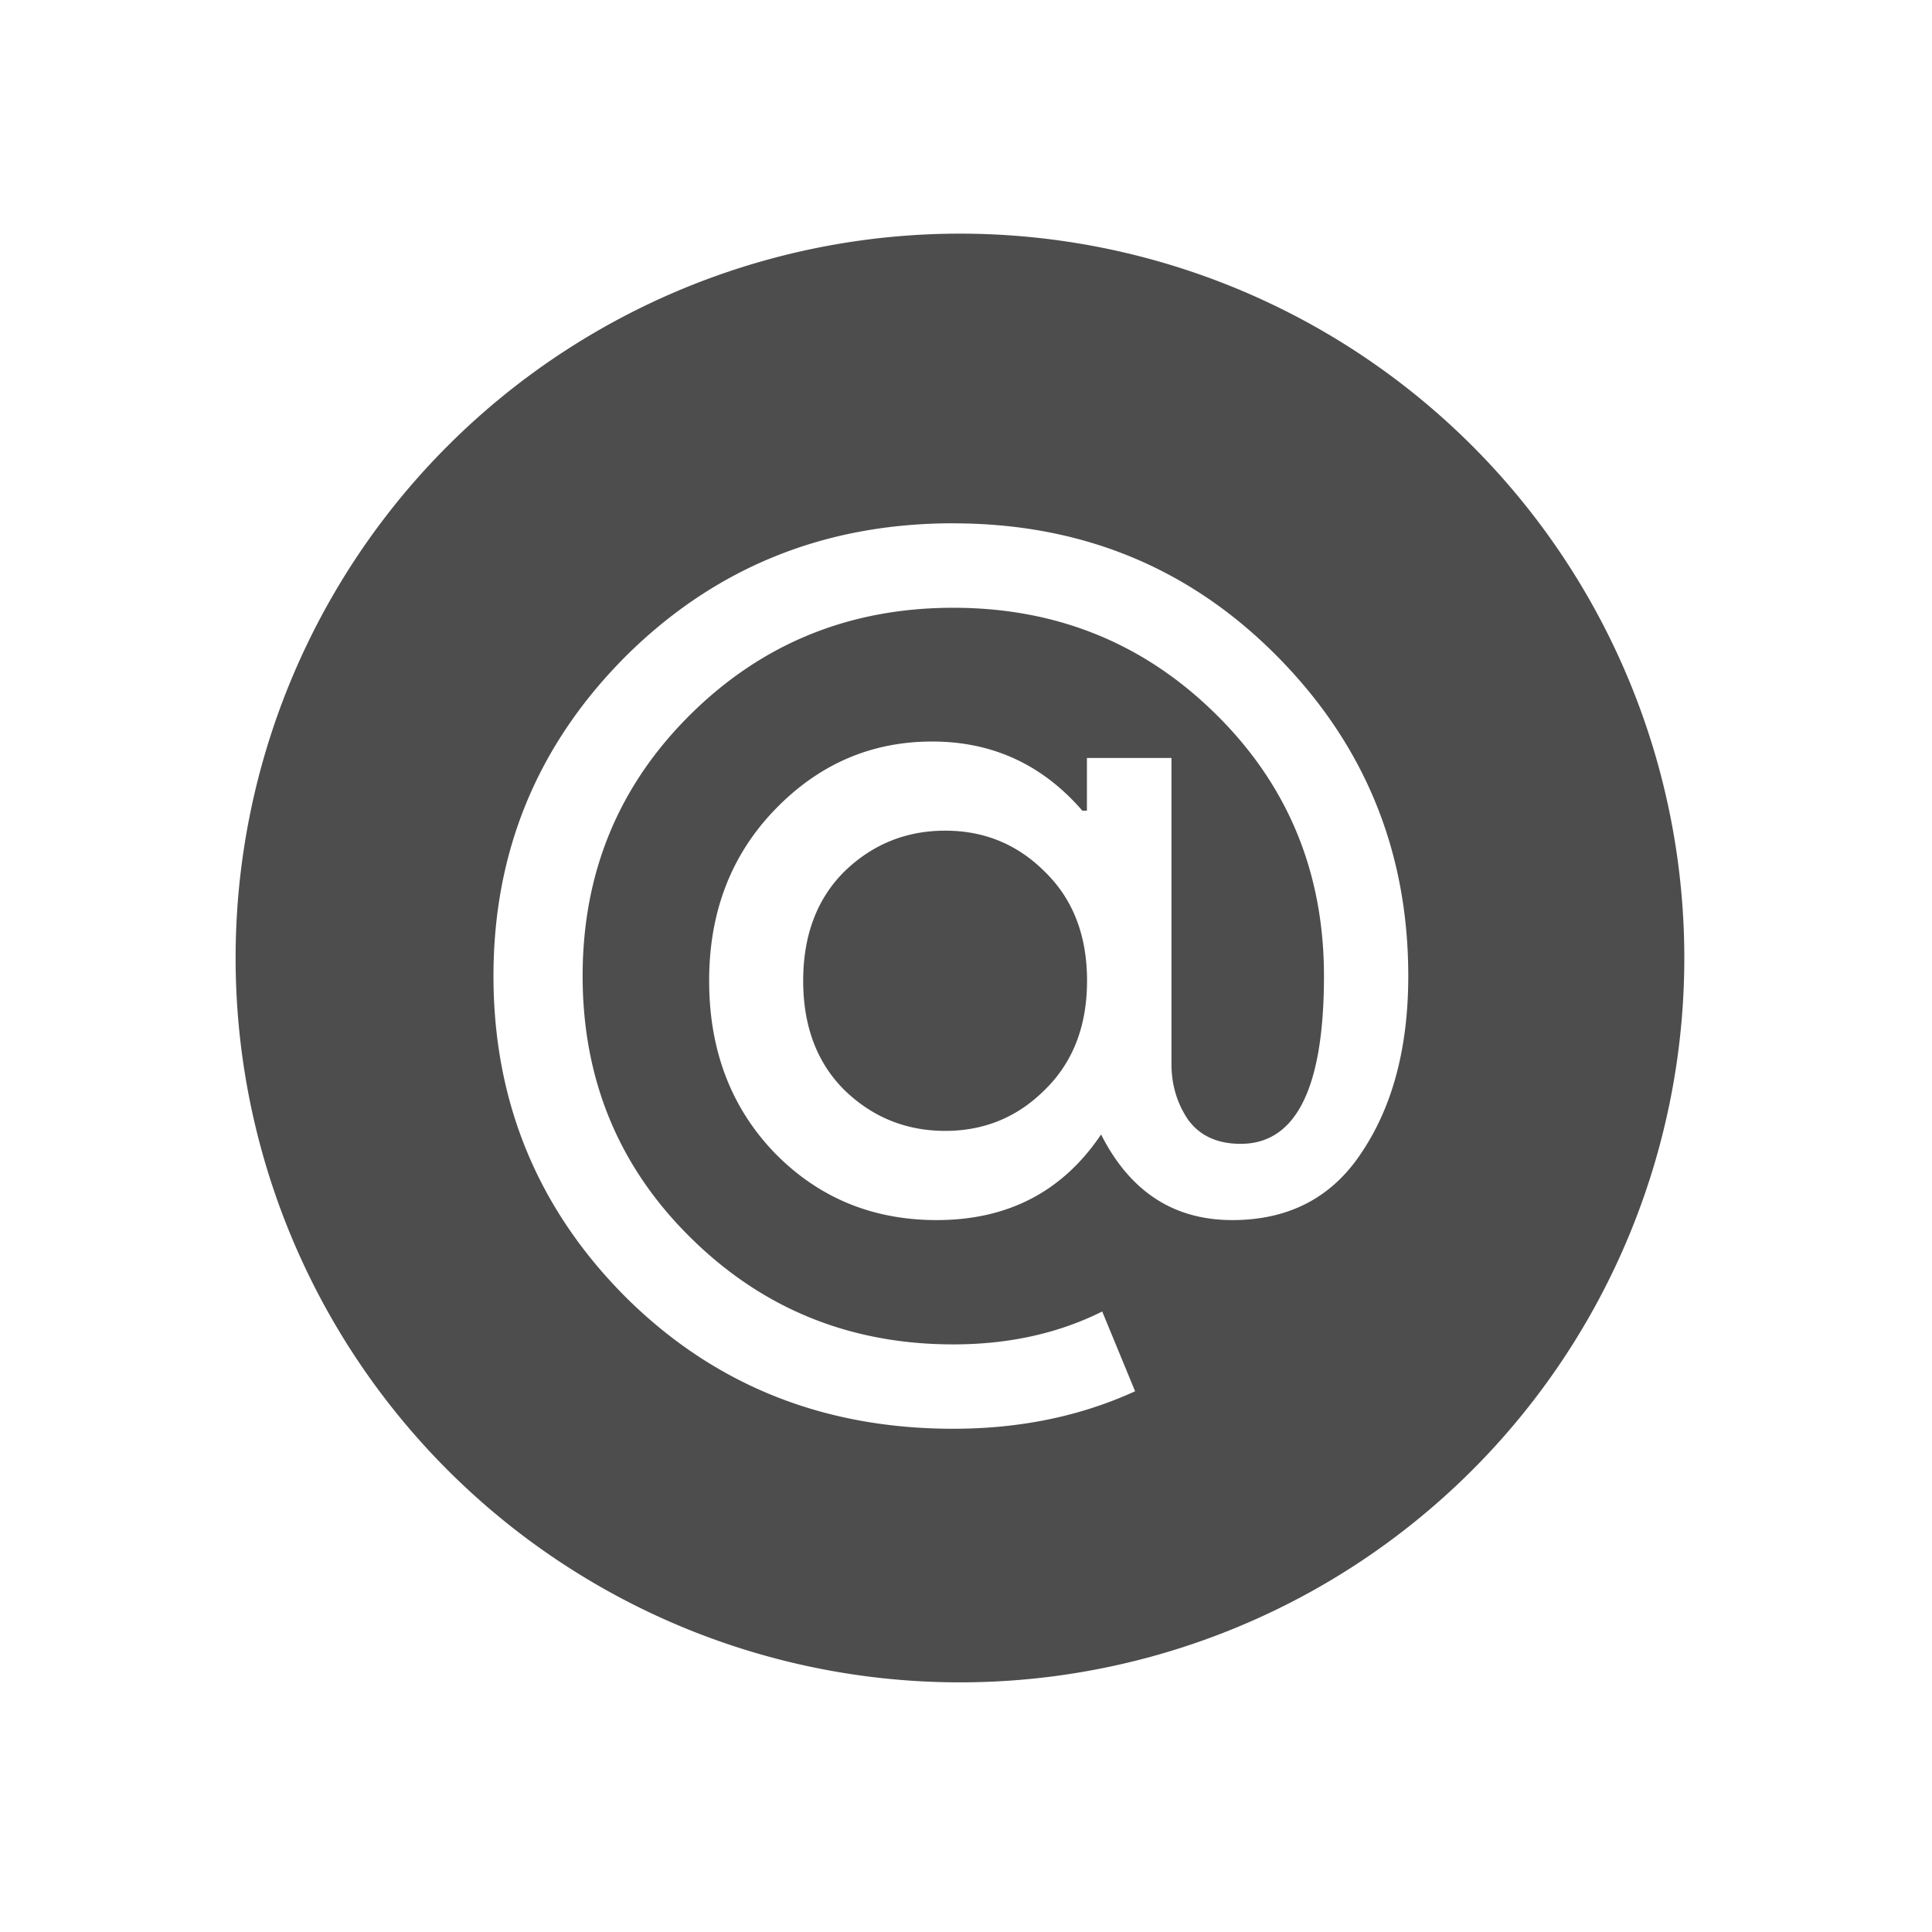 <svg xmlns="http://www.w3.org/2000/svg" viewBox="0 0 16 16"><path d="m470.096 529.069a11.514 11.514 0 0 0 -11.514 11.514 11.514 11.514 0 0 0 11.514 11.514 11.514 11.514 0 0 0 11.514 -11.514 11.514 11.514 0 0 0 -11.514 -11.514m-.107 4.605c2.038 0 3.752.704 5.144 2.108 1.392 1.404 2.089 3.099 2.089 5.088 0 1.119-.241 2.047-.725 2.78-.472.733-1.164 1.099-2.072 1.099-.932 0-1.626-.453-2.086-1.361-.609.907-1.48 1.361-2.612 1.361-1.019 0-1.876-.354-2.572-1.063-.696-.721-1.046-1.635-1.046-2.741 0-1.094.35-2 1.046-2.721.696-.721 1.53-1.082 2.499-1.082.957 0 1.753.366 2.387 1.099h.073v-.838h1.344v4.866c0 .323.085.616.259.877.186.261.468.391.841.391.882 0 1.324-.89 1.324-2.668 0-1.641-.571-3.03-1.715-4.158-1.143-1.131-2.537-1.695-4.177-1.695-1.641 0-3.034.564-4.177 1.695-1.143 1.131-1.715 2.517-1.715 4.158 0 1.641.571 3.03 1.715 4.158 1.143 1.131 2.537 1.698 4.177 1.698.882 0 1.671-.175 2.367-.523l.523 1.268c-.87.398-1.833.596-2.89.596-2.063 0-3.796-.694-5.201-2.086-1.404-1.404-2.108-3.11-2.108-5.111 0-1.989.704-3.684 2.108-5.088 1.417-1.404 3.15-2.108 5.201-2.108m-.129 4.886c-.621 0-1.158.217-1.605.652-.435.435-.652 1.014-.652 1.734 0 .721.217 1.299.652 1.734.447.435.984.652 1.605.652.621 0 1.148-.217 1.583-.652.447-.435.672-1.014.672-1.734 0-.721-.224-1.299-.672-1.734-.435-.435-.961-.652-1.583-.652" fill="#4d4d4d" fill-rule="evenodd" stroke="none" transform="matrix(.521 0 0 .521-236.97-273.71)"/></svg>